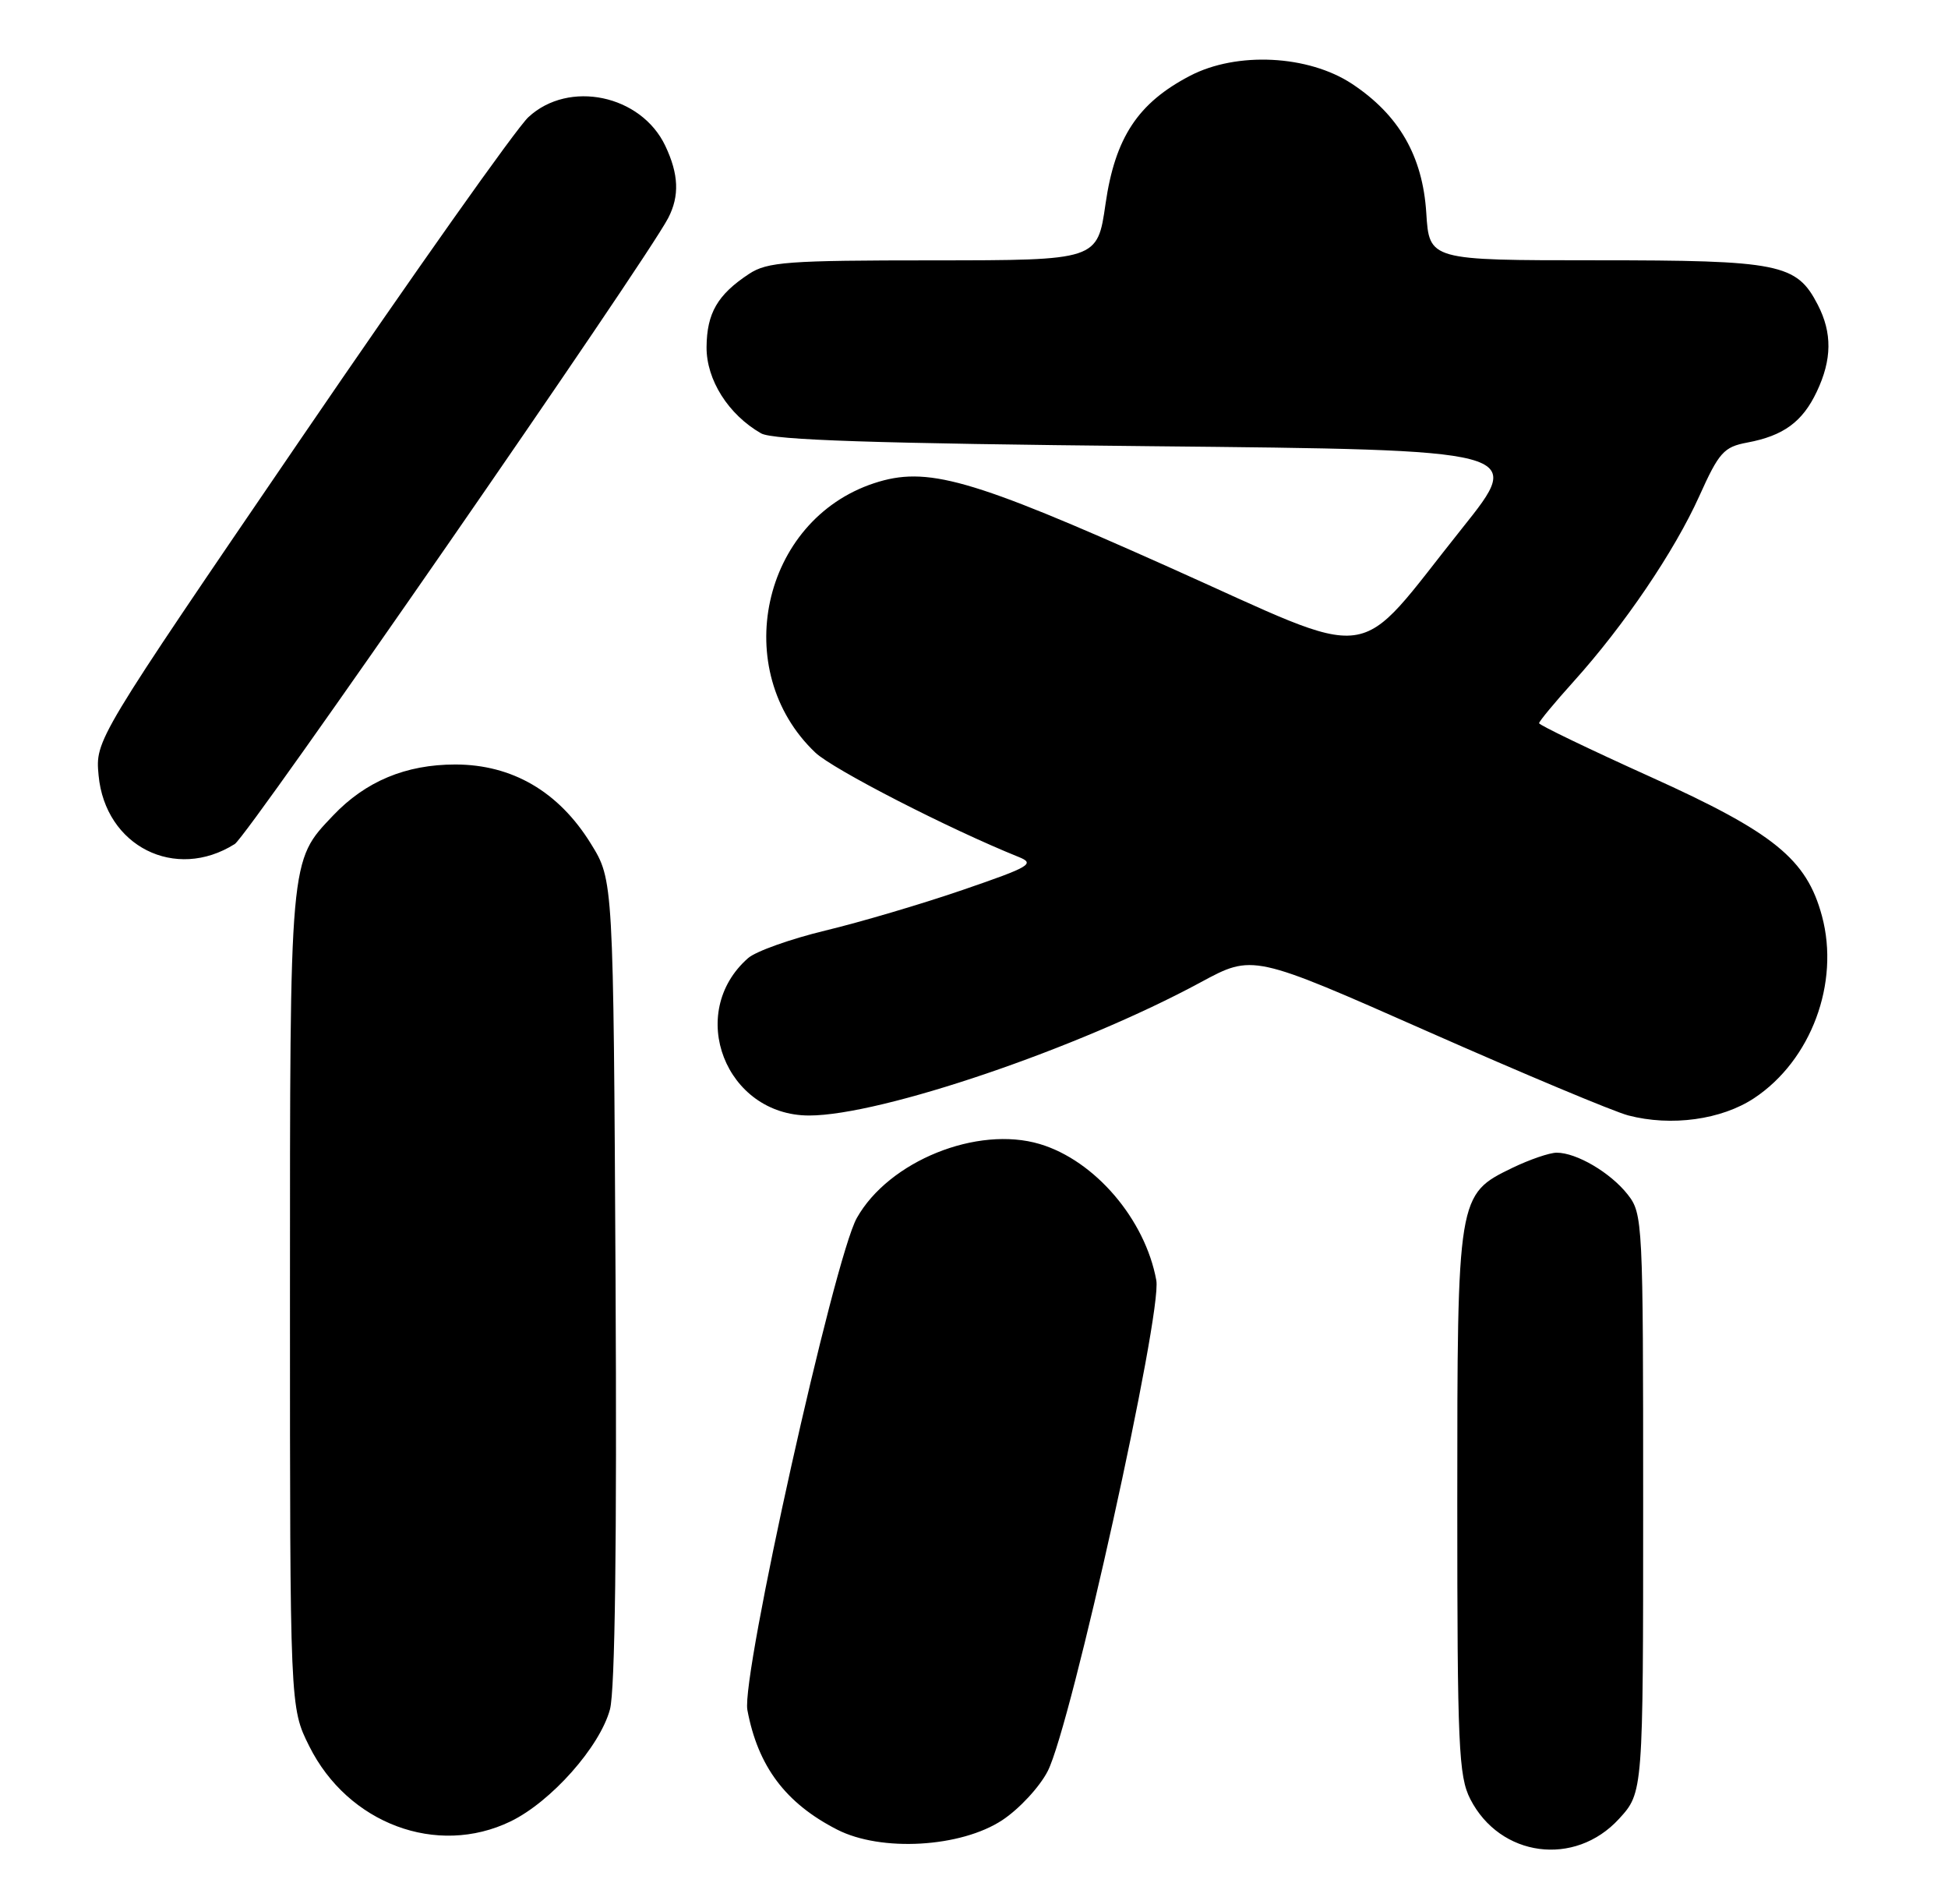<?xml version="1.0" encoding="UTF-8" standalone="no"?>
<!DOCTYPE svg PUBLIC "-//W3C//DTD SVG 1.1//EN" "http://www.w3.org/Graphics/SVG/1.1/DTD/svg11.dtd" >
<svg xmlns="http://www.w3.org/2000/svg" xmlns:xlink="http://www.w3.org/1999/xlink" version="1.1" viewBox="0 0 262 256">
 <g >
 <path fill="currentColor"
d=" M 217.75 244.58 C 221.00 241.03 221.00 241.03 221.00 202.15 C 221.00 164.24 220.95 163.20 218.91 160.61 C 216.60 157.68 212.05 155.00 209.37 155.00 C 208.41 155.00 205.73 155.92 203.41 157.04 C 196.02 160.62 196.00 160.76 196.00 202.15 C 196.00 234.79 196.18 238.85 197.75 241.92 C 201.75 249.73 211.80 251.07 217.75 244.58 Z  M 134.82 244.74 C 137.10 243.23 139.84 240.27 140.92 238.15 C 144.07 231.99 156.33 176.57 155.52 172.16 C 154.02 163.96 147.27 156.06 139.86 153.84 C 131.44 151.32 119.55 156.12 115.24 163.78 C 112.18 169.23 99.67 225.43 100.52 229.94 C 101.94 237.52 105.65 242.47 112.59 246.02 C 118.50 249.05 129.24 248.43 134.82 244.74 Z  M 68.67 244.92 C 74.12 242.28 80.69 234.88 82.04 229.85 C 82.72 227.33 82.98 207.26 82.79 172.16 C 82.50 118.34 82.50 118.34 79.47 113.45 C 75.15 106.45 68.89 102.80 61.23 102.80 C 54.58 102.80 49.17 105.06 44.80 109.66 C 38.92 115.86 39.00 114.94 39.00 174.77 C 39.00 229.61 39.00 229.61 41.59 234.80 C 46.79 245.23 58.77 249.71 68.67 244.92 Z  M 235.92 147.67 C 243.59 142.59 247.47 132.18 245.05 123.18 C 242.99 115.52 238.59 111.96 221.98 104.46 C 213.74 100.74 207.00 97.49 207.00 97.25 C 207.00 97.00 209.09 94.48 211.64 91.65 C 218.46 84.08 225.20 74.14 228.55 66.71 C 231.20 60.82 231.85 60.10 235.00 59.51 C 239.87 58.60 242.43 56.73 244.35 52.67 C 246.40 48.35 246.44 44.76 244.48 40.97 C 241.63 35.45 239.37 35.00 214.67 35.00 C 192.23 35.00 192.23 35.00 191.83 28.62 C 191.34 20.98 188.16 15.46 181.85 11.28 C 175.98 7.40 166.35 6.91 160.06 10.19 C 153.05 13.84 149.98 18.49 148.69 27.42 C 147.60 35.00 147.60 35.00 125.55 35.01 C 105.90 35.01 103.20 35.21 100.73 36.84 C 96.50 39.63 95.07 42.11 95.03 46.67 C 95.00 51.07 97.96 55.75 102.36 58.27 C 103.94 59.18 117.67 59.63 154.79 60.00 C 205.07 60.50 205.07 60.50 196.68 71.00 C 181.79 89.62 185.91 89.08 157.06 76.19 C 130.45 64.29 124.64 62.64 117.55 64.98 C 102.44 69.97 98.04 90.17 109.66 101.20 C 112.03 103.45 127.61 111.45 137.00 115.23 C 139.27 116.14 138.56 116.55 129.50 119.66 C 124.00 121.55 115.67 124.01 111.00 125.13 C 106.33 126.26 101.65 127.92 100.61 128.84 C 92.23 136.21 97.59 150.00 108.83 150.00 C 118.53 149.99 145.07 140.97 161.50 132.08 C 168.50 128.30 168.50 128.30 192.00 138.69 C 204.93 144.40 217.07 149.49 219.00 149.99 C 224.79 151.50 231.53 150.57 235.92 147.67 Z  M 31.58 113.49 C 33.39 112.34 86.81 35.20 89.87 29.32 C 91.41 26.35 91.29 23.42 89.48 19.61 C 86.23 12.75 76.50 10.71 71.07 15.75 C 69.44 17.26 55.67 36.73 40.47 59.00 C 12.82 99.50 12.82 99.50 13.26 104.26 C 14.15 113.79 23.58 118.54 31.58 113.49 Z "/>
</g>
</svg>